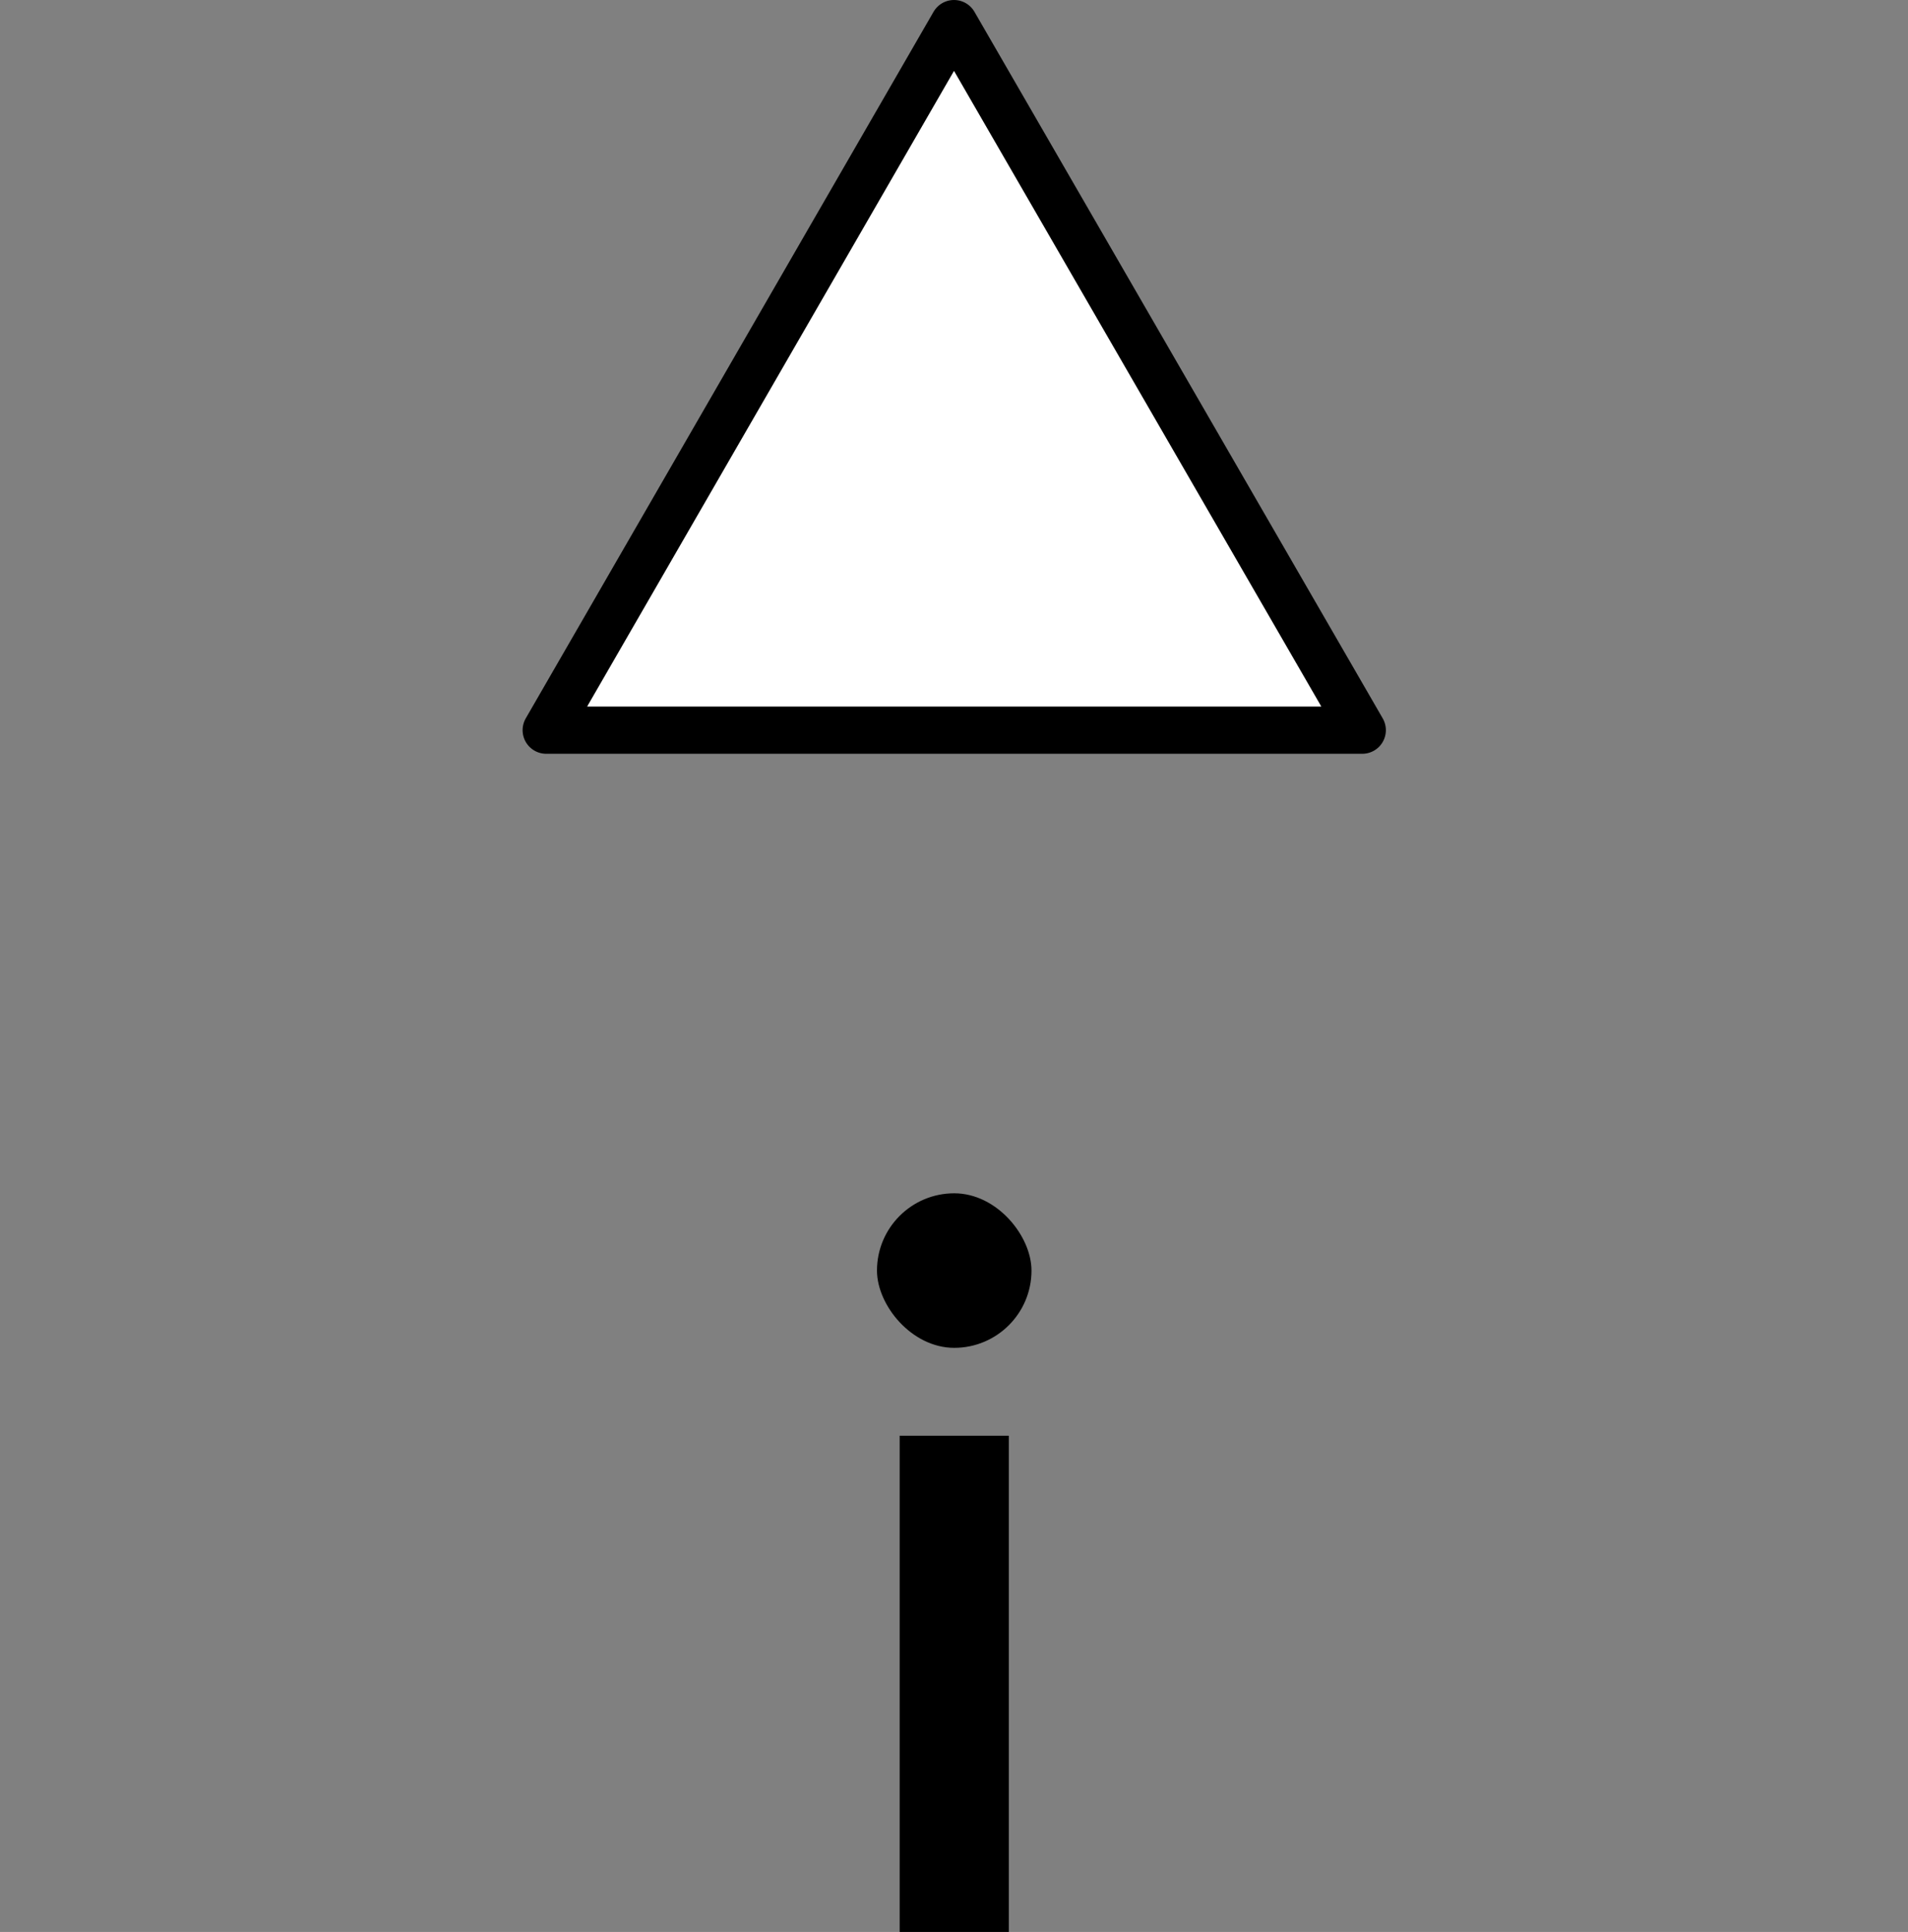<?xml version="1.0" encoding="UTF-8"?><svg id="Layer_2" xmlns="http://www.w3.org/2000/svg" viewBox="0 0 40.38 40.88"><rect x="0" y="0" width="40.38" height="40.88" fill="#808080" stroke="none"/><defs><style>.cls-1{fill:#fff;stroke:#000;stroke-linecap:round;stroke-linejoin:round;}.cls-2{fill:none;}</style></defs><g id="Layer_1-2"><rect class="cls-2" y=".5" width="40.38" height="40.38"/><g><polygon class="cls-1" points="20.19 .5 11.56 15.45 28.83 15.45 20.19 .5"/><g><path d="M21.35,40.88h-2.31s0-10.5,0-10.5h2.31s0,10.5,0,10.5Z"/><rect x="18.56" y="25.25" width="3.27" height="3.27" rx="1.64" ry="1.64"/></g></g></g></svg>